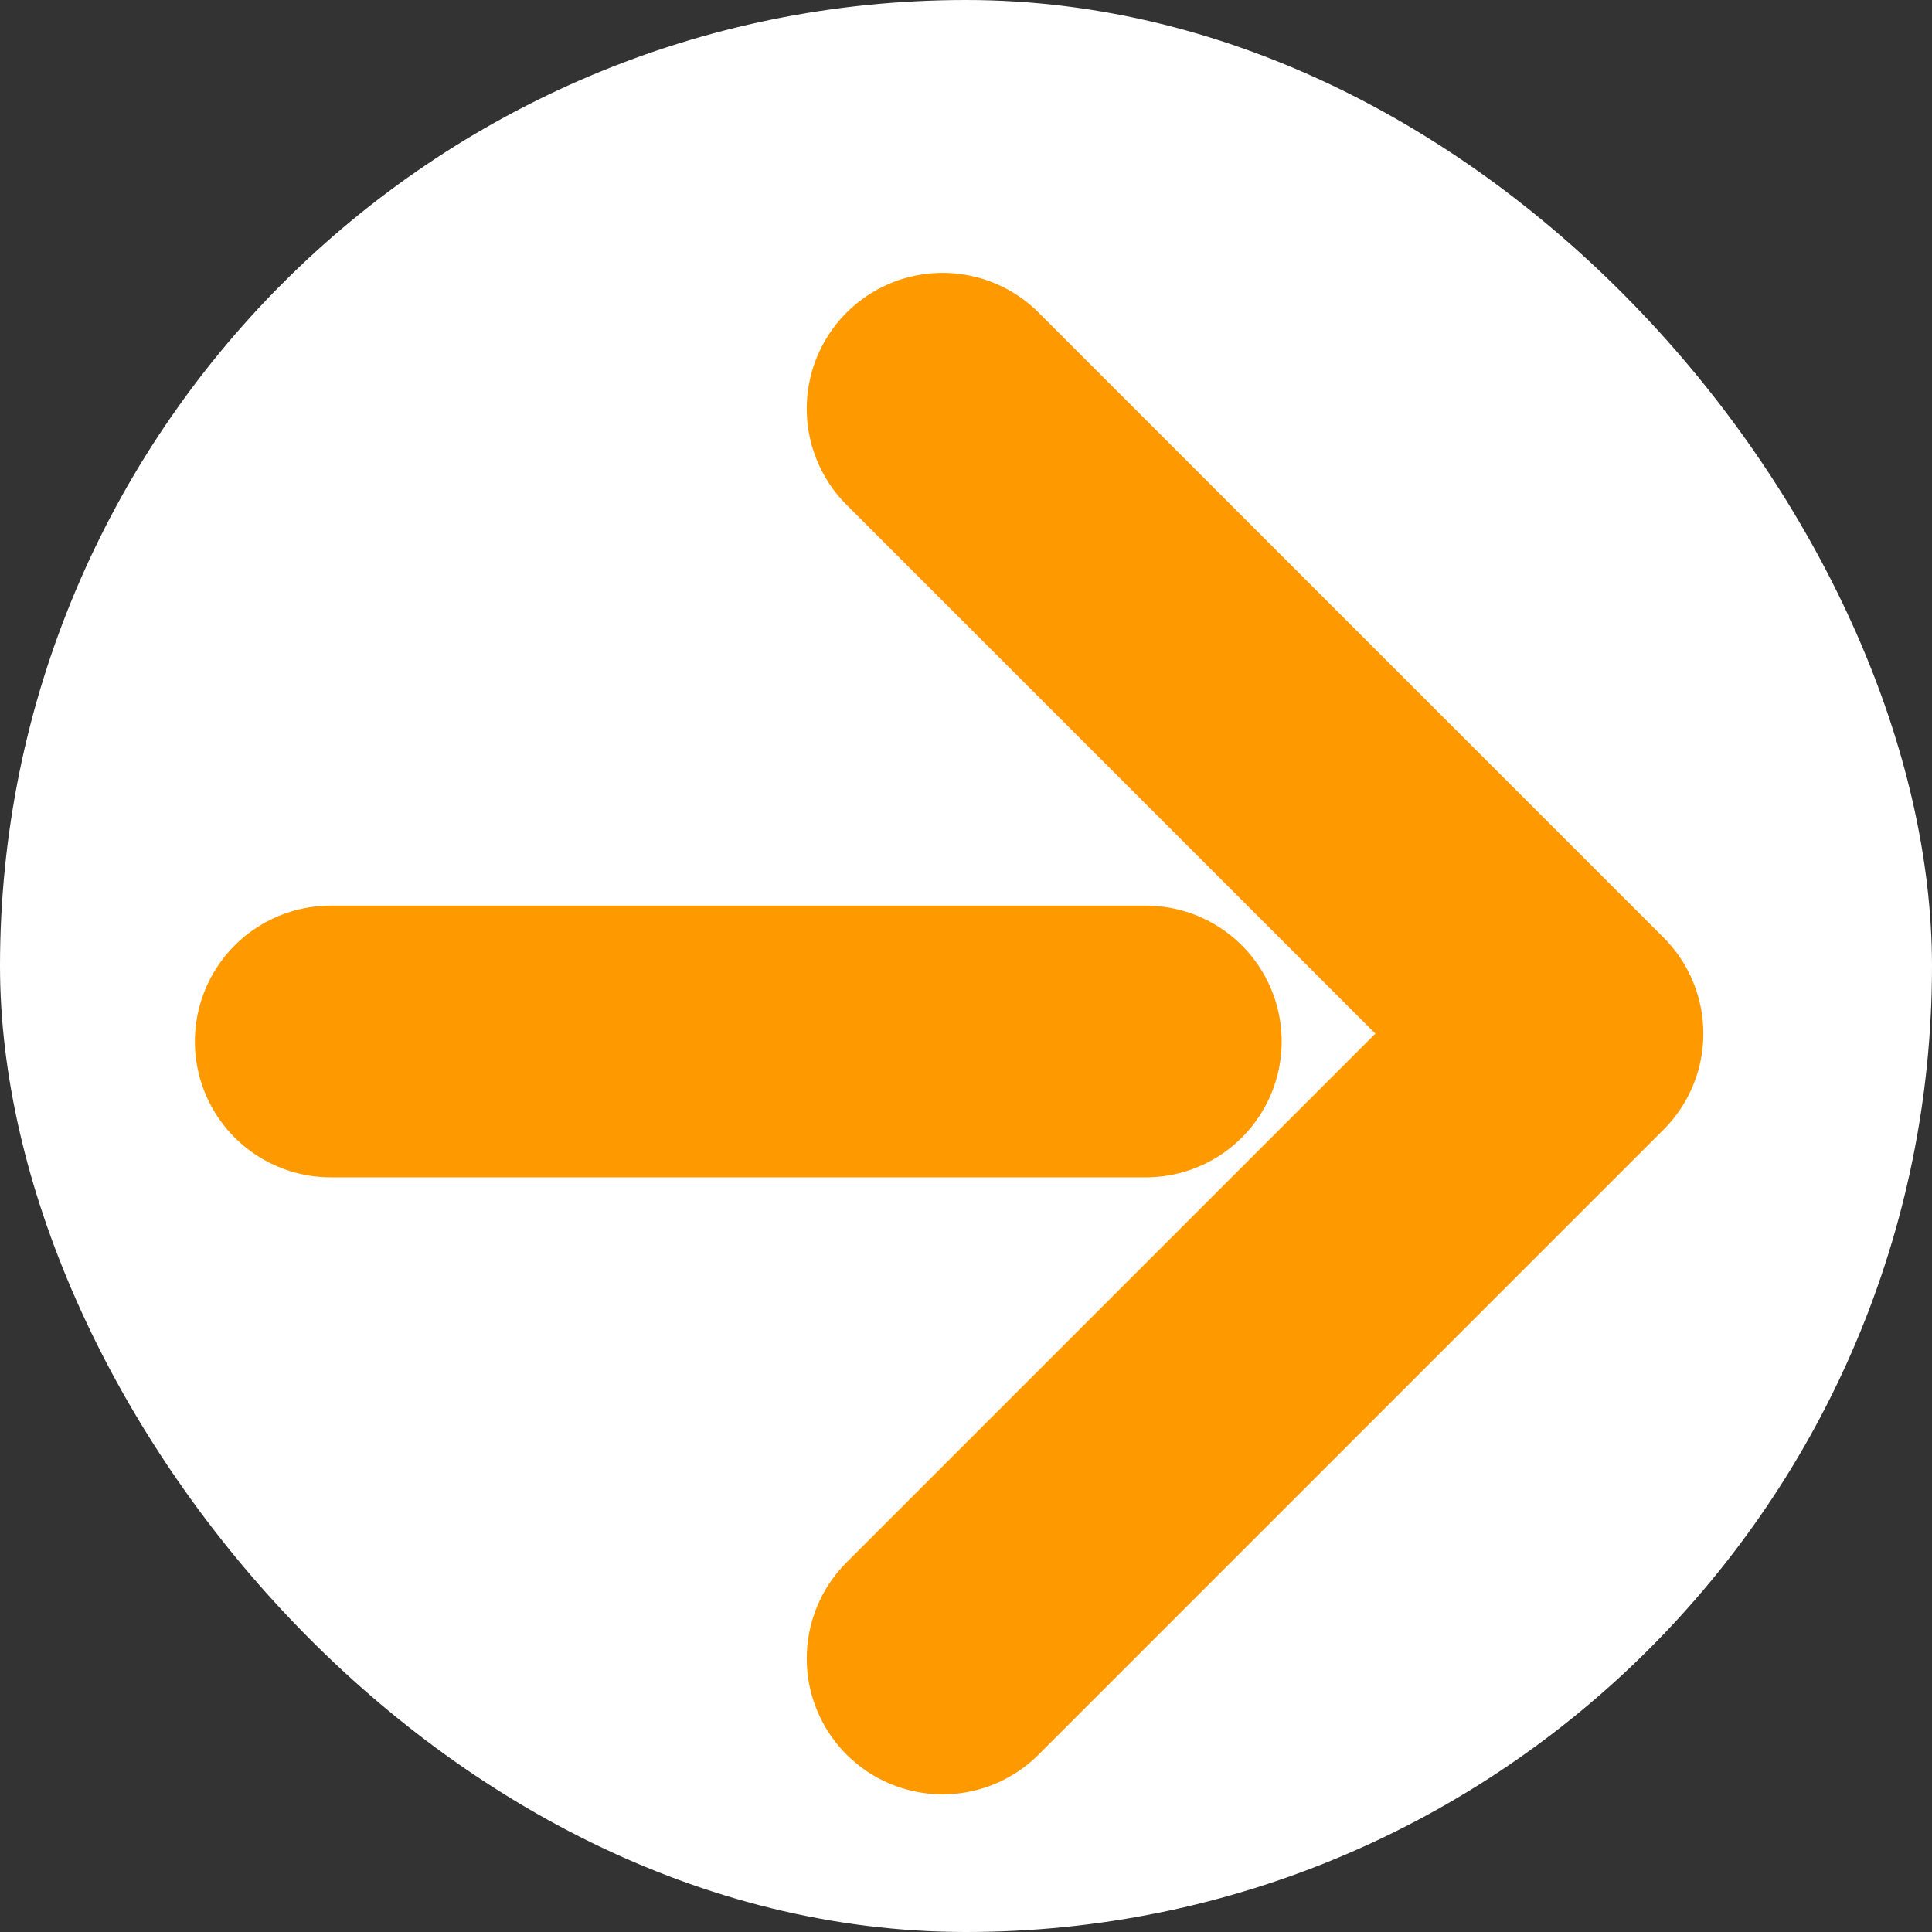 <svg xmlns="http://www.w3.org/2000/svg" width="21.333" height="21.333" viewBox="0 0 21.333 21.333">
  <rect x="0" y="0" width="21.333" height="21.333" fill="#333333" stroke="none"/>
  <g id="Group_3493" data-name="Group 3493" transform="translate(0 0)">
    <rect id="Rectangle_1144" data-name="Rectangle 1144" width="21.333" height="21.333" rx="10.667" fill="#fff"/>
    <g id="Group_5195" data-name="Group 5195">
      <g id="Group_5196" data-name="Group 5196">
        <path id="Path_1116" data-name="Path 1116" d="M839.259,291.992l6.9,6.9-6.9,6.9" transform="translate(-828.851 -287.479)" fill="none" stroke="#f90" stroke-linecap="round" stroke-linejoin="round" stroke-miterlimit="10" stroke-width="3"/>
        <line id="Line_202" data-name="Line 202" x2="9" transform="translate(3.652 11.5)" fill="none" stroke="#f90" stroke-linecap="round" stroke-width="3"/>
      </g>
    </g>
  </g>
</svg>
